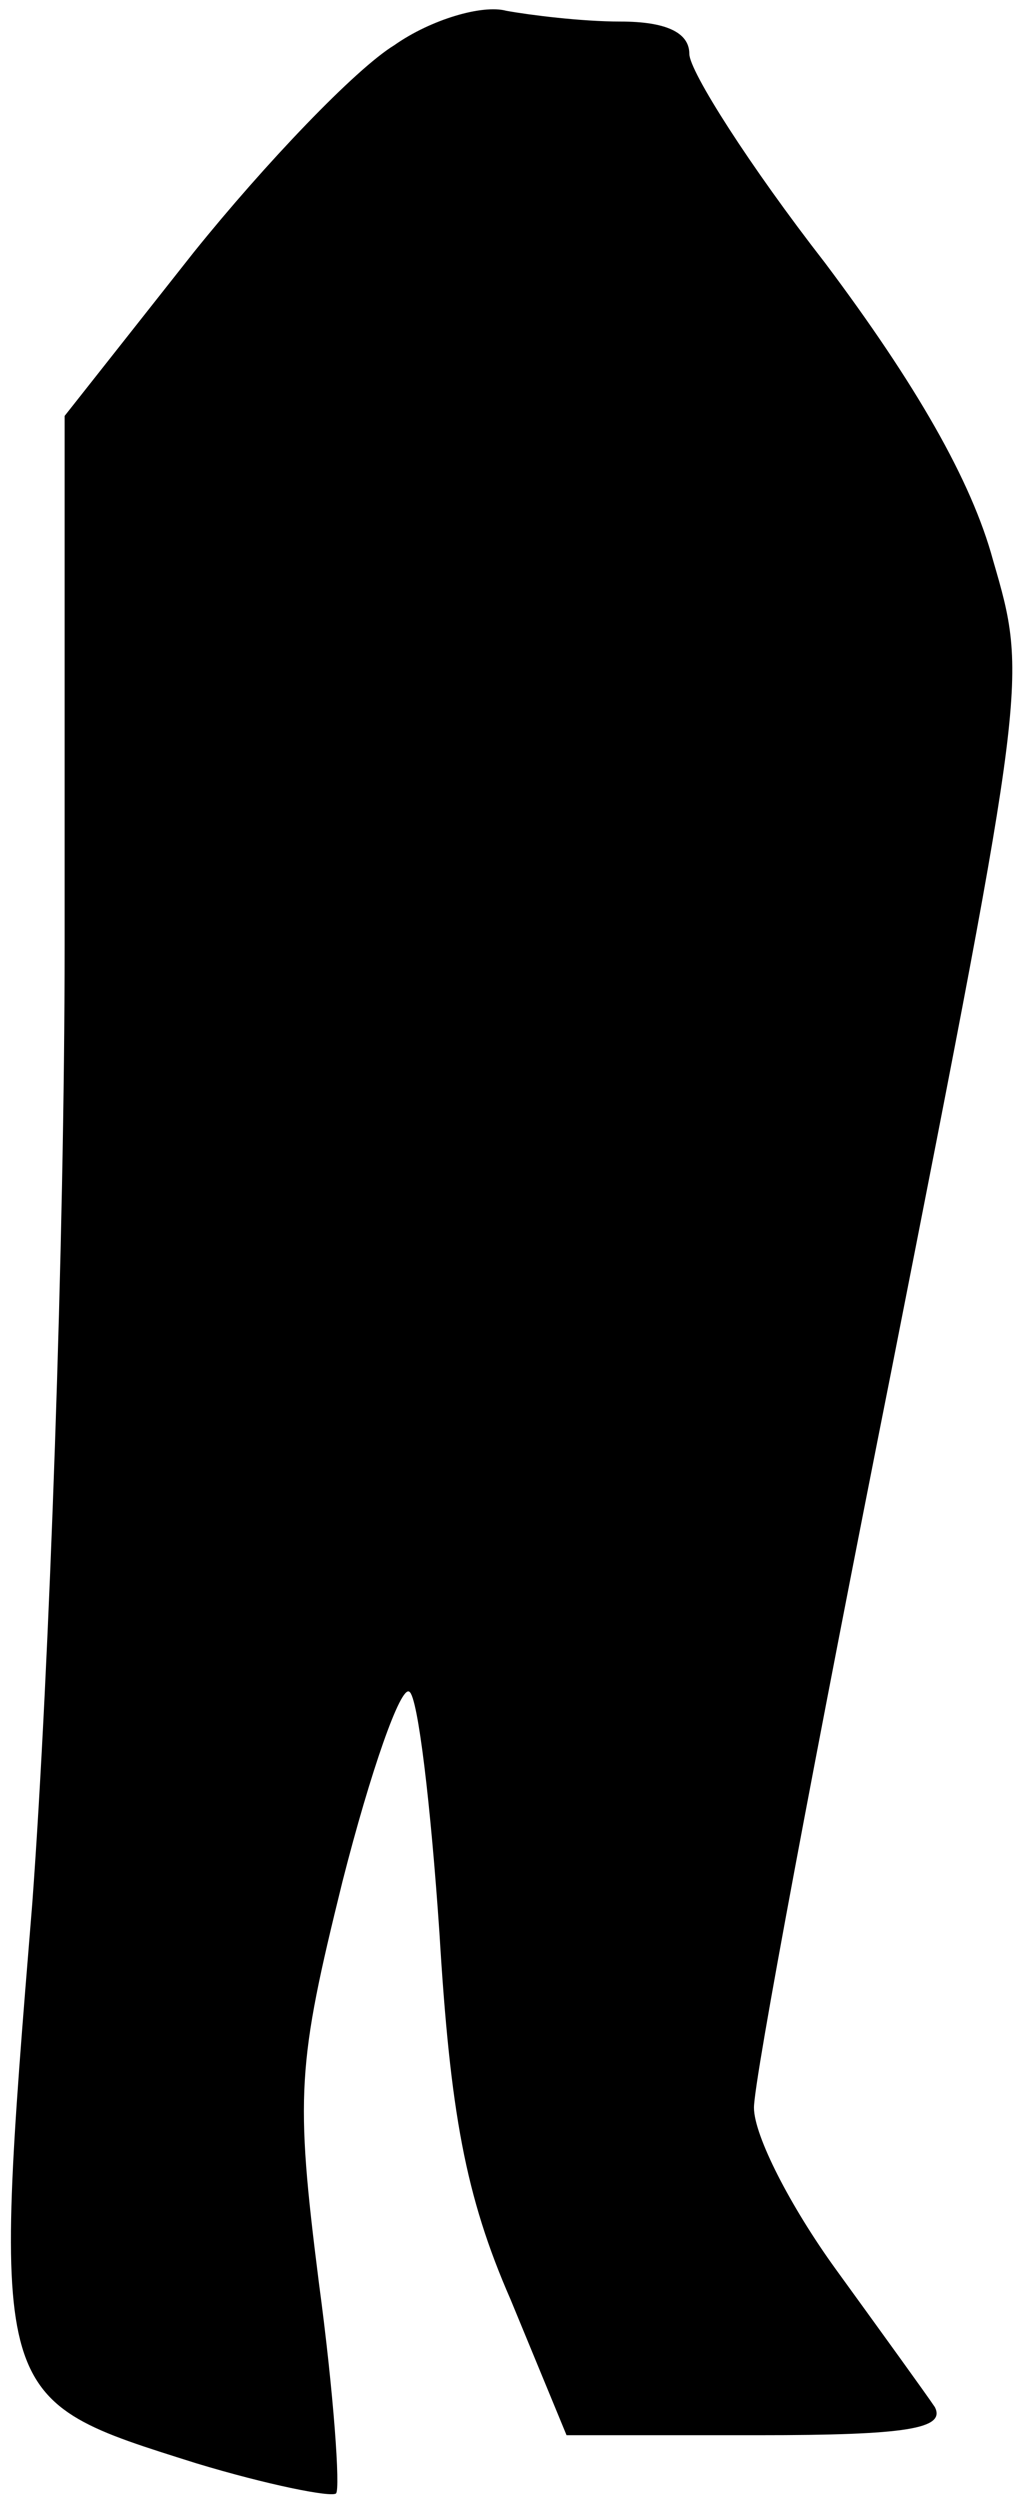 <?xml version="1.0" standalone="no"?>
<!DOCTYPE svg PUBLIC "-//W3C//DTD SVG 20010904//EN"
 "http://www.w3.org/TR/2001/REC-SVG-20010904/DTD/svg10.dtd">
<svg version="1.0" xmlns="http://www.w3.org/2000/svg"
 width="48pt" height="116pt" viewBox="0 0 48 116"
 preserveAspectRatio="xMidYMid meet">
<g transform="translate(0,116) scale(0.1,-0.1)"
fill="#000000" stroke="none">
<path fill="#000000" stroke="none" d="M183 1139 c-18 -11 -60 -55 -93 -96
l-60 -76 0 -246 c0 -135 -7 -335 -15 -444 -19 -233 -19 -230 76 -260 33 -10
63 -16 65 -14 2 2 -1 46 -8 98 -11 87 -10 101 11 186 13 51 27 91 31 88 4 -2
10 -53 14 -112 5 -83 12 -122 33 -170 l26 -63 89 0 c69 0 87 3 82 13 -4 6 -25
35 -46 64 -21 29 -38 62 -38 75 0 13 29 167 64 343 63 320 63 320 47 375 -10
37 -36 82 -78 138 -35 45 -63 89 -63 97 0 10 -11 15 -32 15 -18 0 -42 3 -53 5
-11 3 -35 -4 -52 -16z"/>
</g>
</svg>
